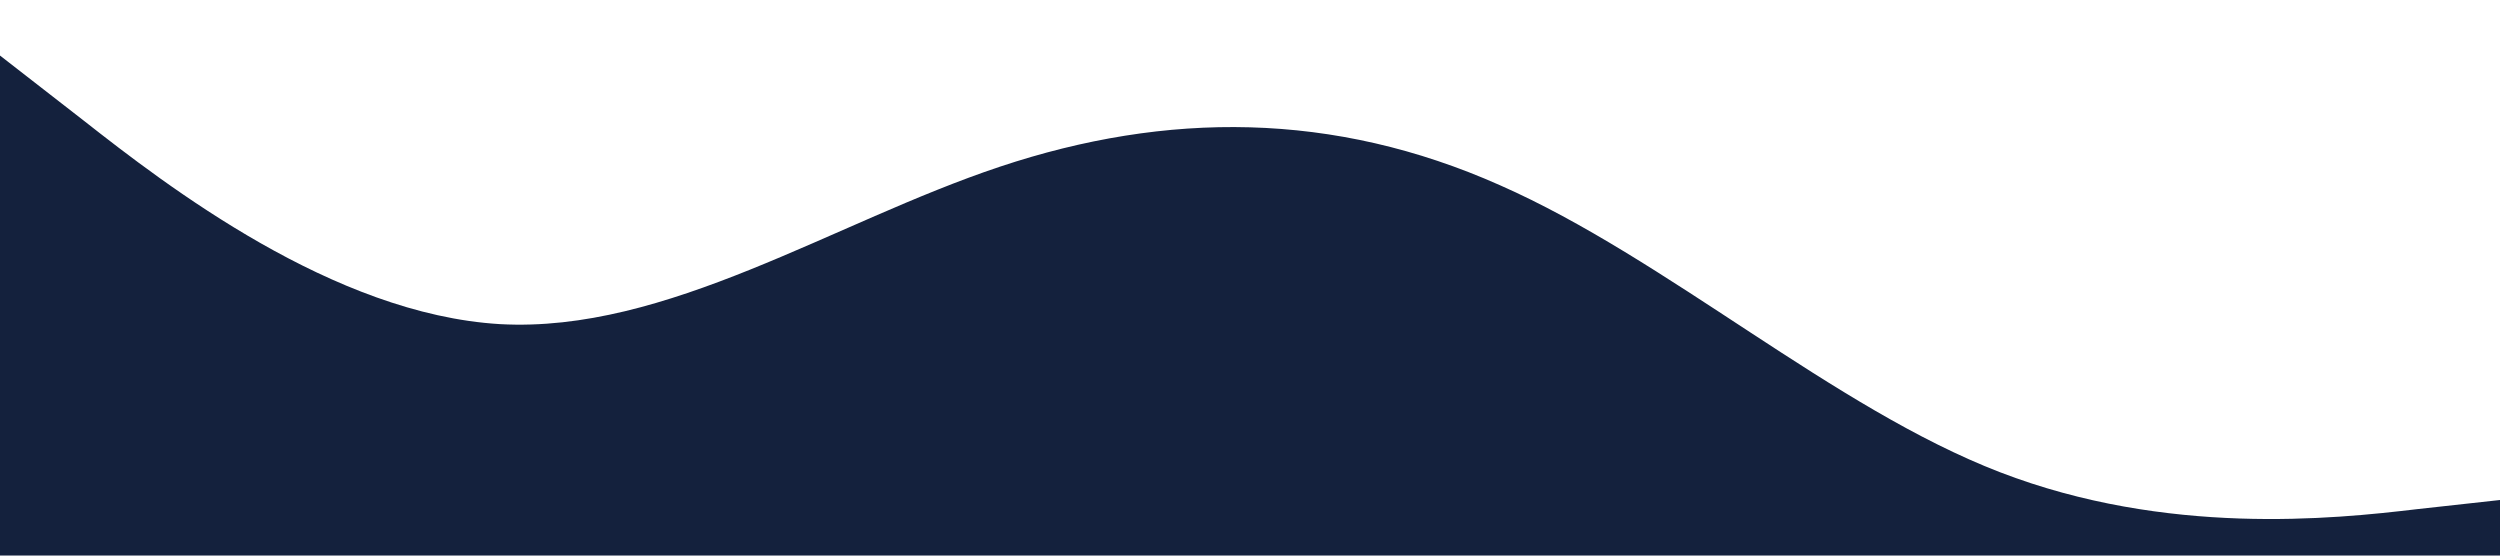 <?xml version="1.0" standalone="no"?><svg xmlns="http://www.w3.org/2000/svg" viewBox="0 0 1440 320"><path fill="#14213D" fill-opacity="1" d="M0,32L48,69.3C96,107,192,181,288,186.7C384,192,480,128,576,96C672,64,768,64,864,106.7C960,149,1056,235,1152,272C1248,309,1344,299,1392,293.3L1440,288L1440,320L1392,320C1344,320,1248,320,1152,320C1056,320,960,320,864,320C768,320,672,320,576,320C480,320,384,320,288,320C192,320,96,320,48,320L0,320Z"></path></svg>